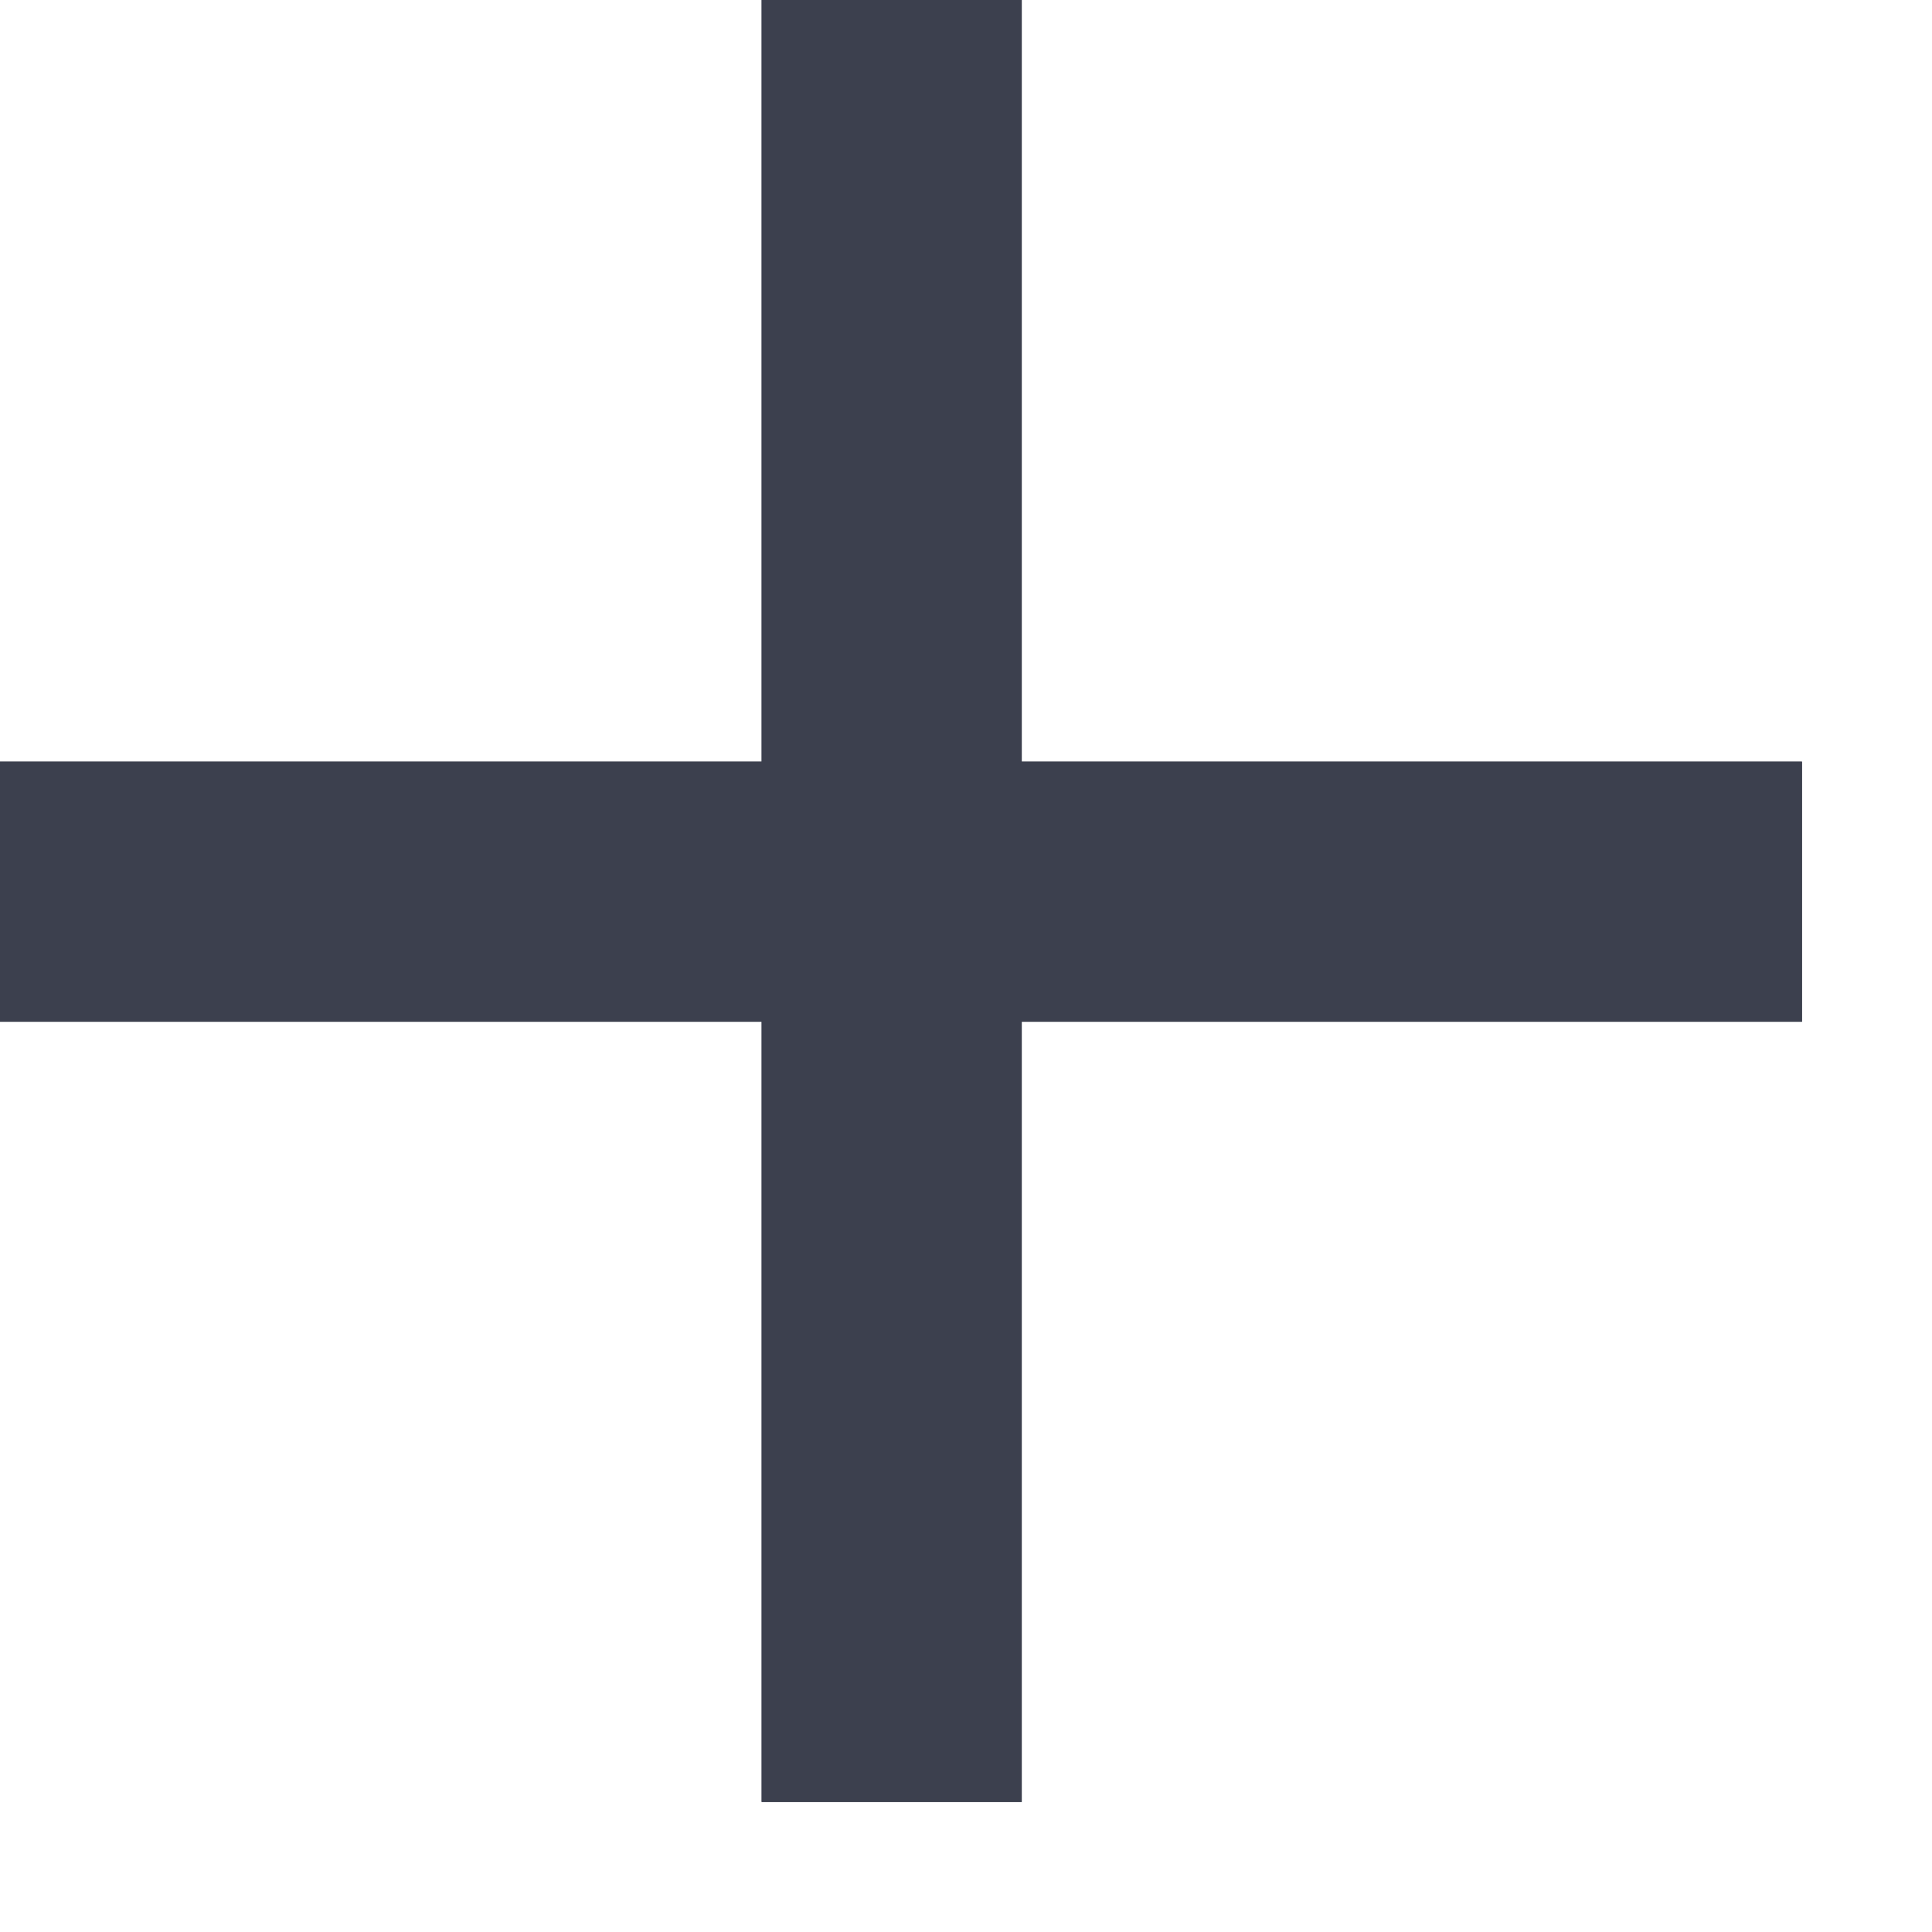<svg xmlns="http://www.w3.org/2000/svg" width="13" height="13" viewBox="0 0 13 13"><defs><clipPath id="djw3a"><path fill="#fff" d="M5.125-.125h1.75v5.25h5.25v1.75h-5.25v5.25h-1.75v-5.25h-5.25v-1.75h5.25z"/></clipPath></defs><g><g><path fill="#3c404e" d="M5.125-.125h1.75v5.25h5.25v1.75h-5.25v5.25h-1.75v-5.25h-5.25v-1.75h5.25z"/><path fill="none" stroke="#3c404e" stroke-miterlimit="50" stroke-width="2" d="M5.125-.125h1.75v5.25h5.25v1.75h-5.25v5.25h-1.75v-5.25h-5.25v-1.75h5.25z" clip-path="url(&quot;#djw3a&quot;)"/></g></g></svg>